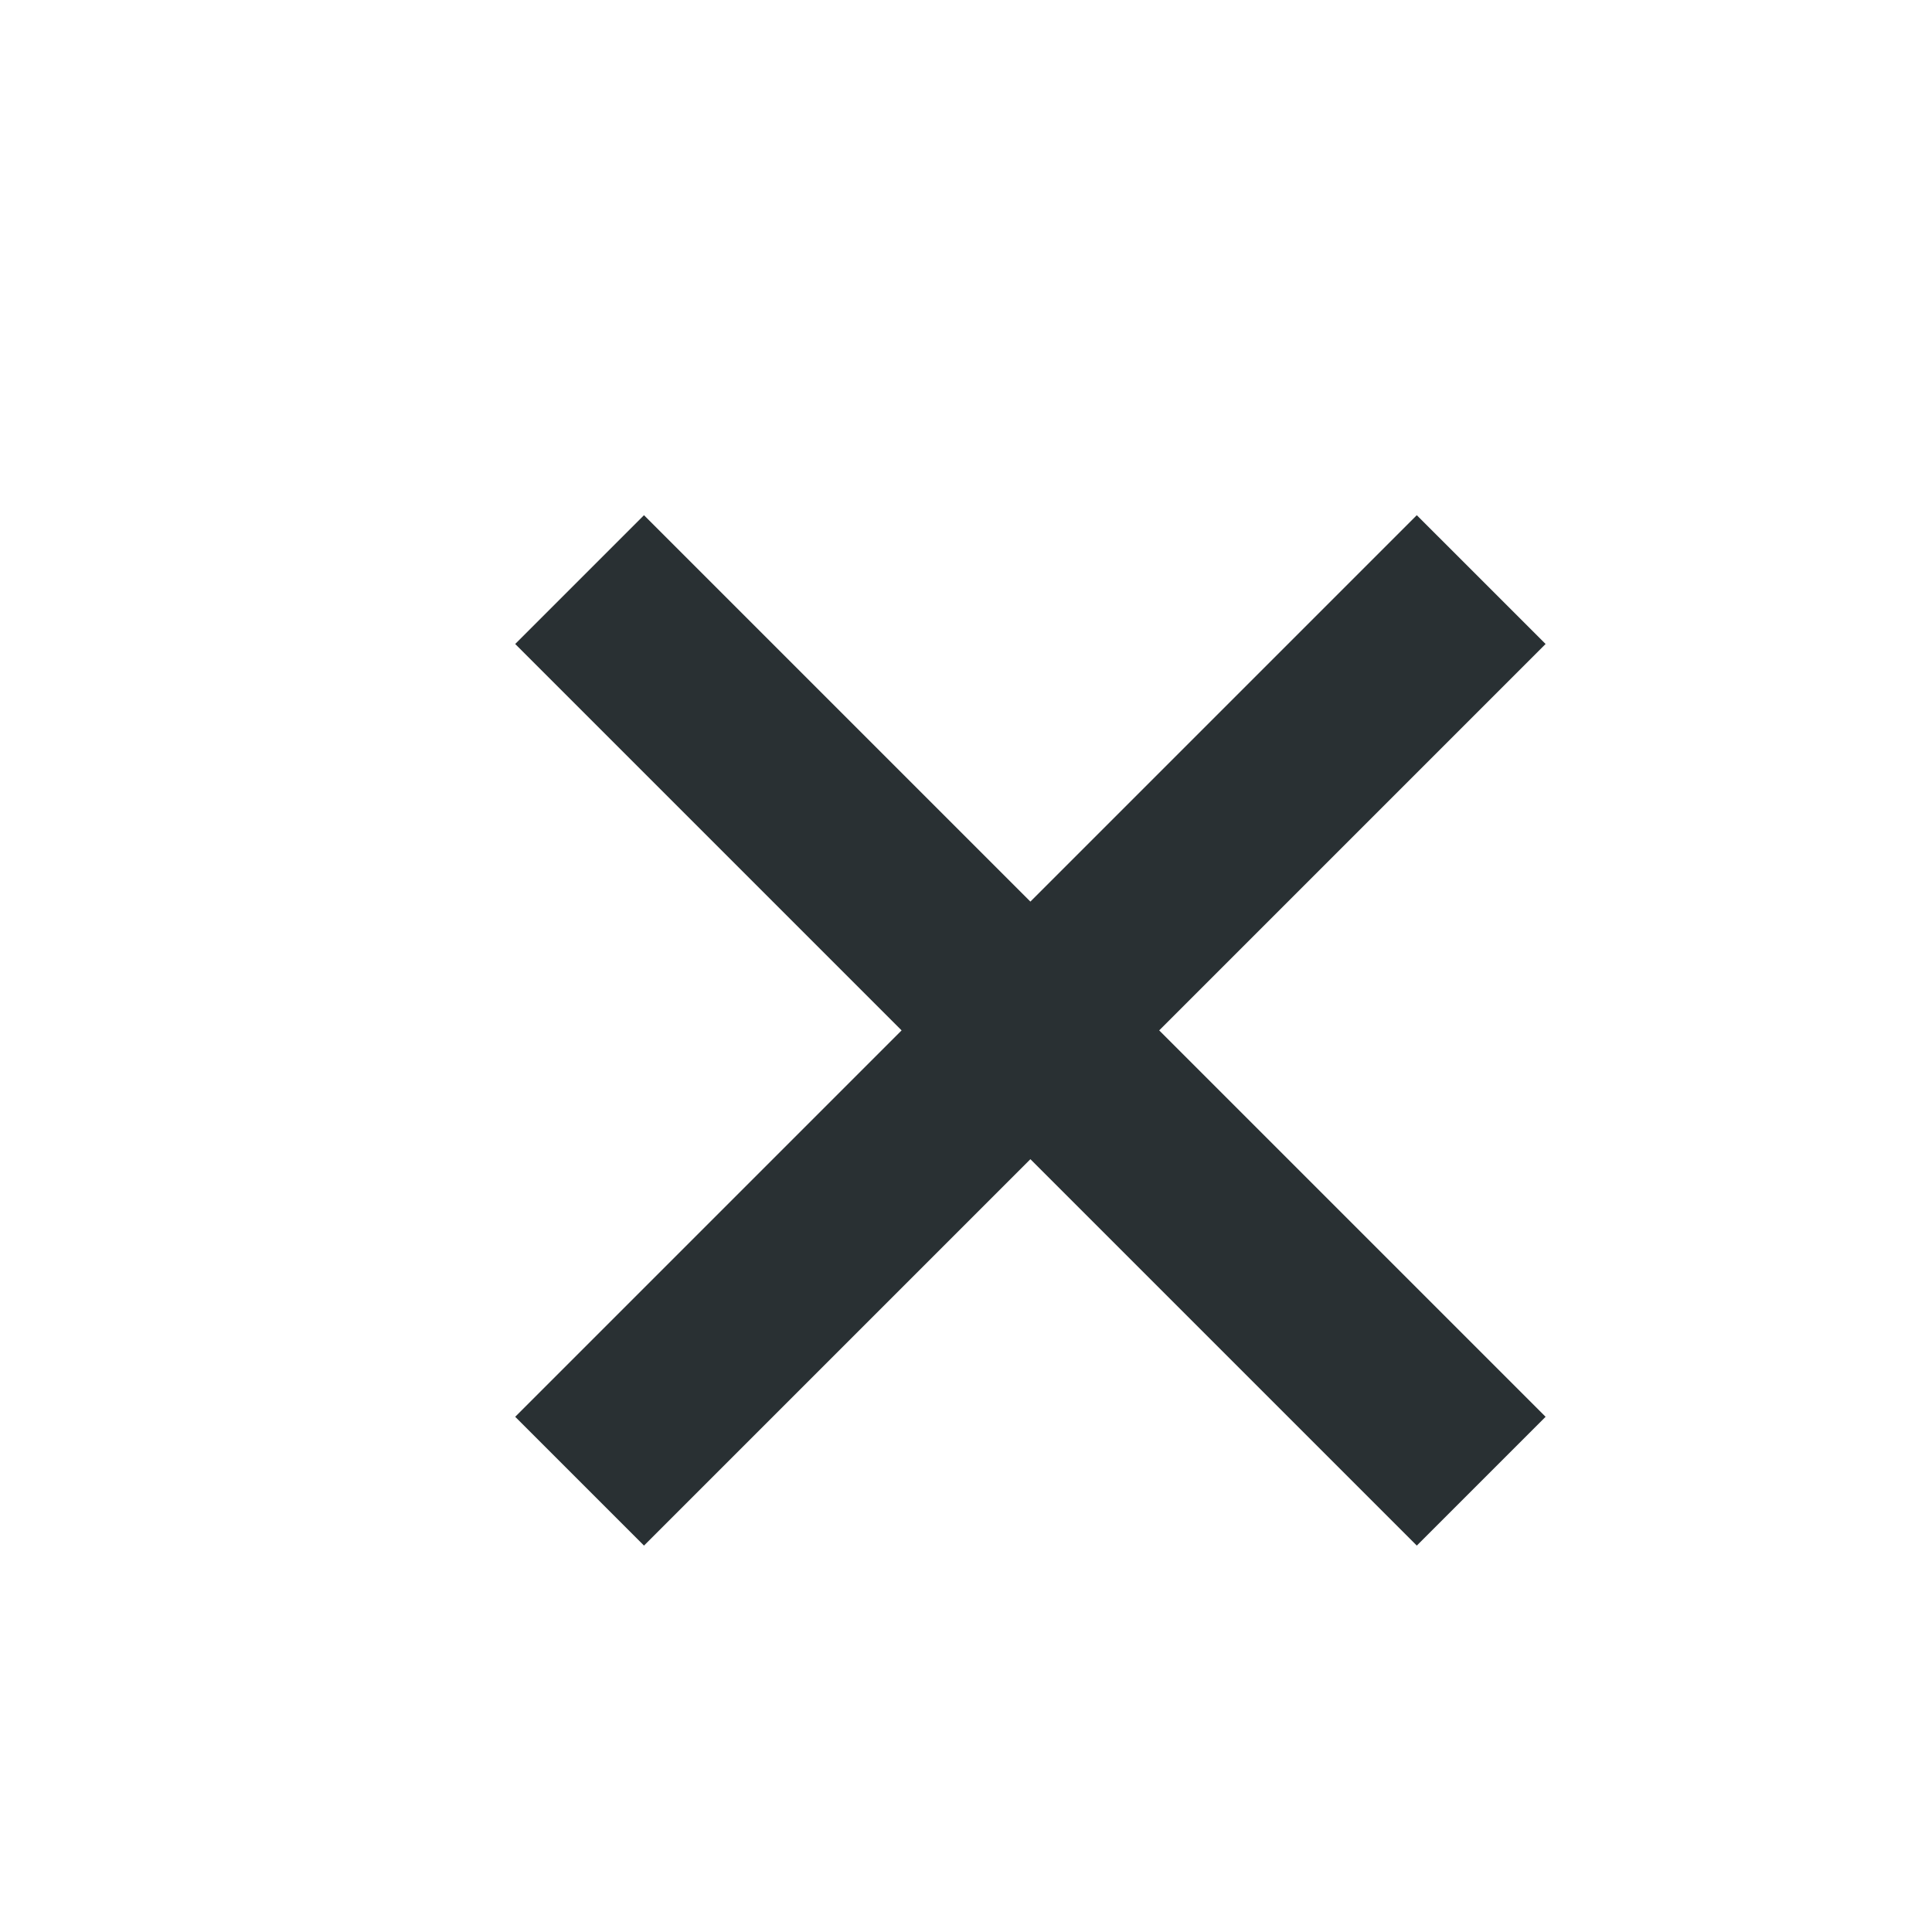 <svg ti:v='1' width='15' height='15' viewBox='0,0,15,15' xmlns='http://www.w3.org/2000/svg' xmlns:ti='urn:schemas-jetbrains-com:tisvg'><g><path fill-rule='evenodd' d='M0,0L15,0L15,15L0,15Z' fill='#FFFFFF' opacity='0'/><path fill-rule='evenodd' d='M12,5L11,4L8,7L5,4L4,5L7,8L4,11L5,12L8,9L11,12L12,11L9,8L12,5Z' fill='#293033'/></g></svg>